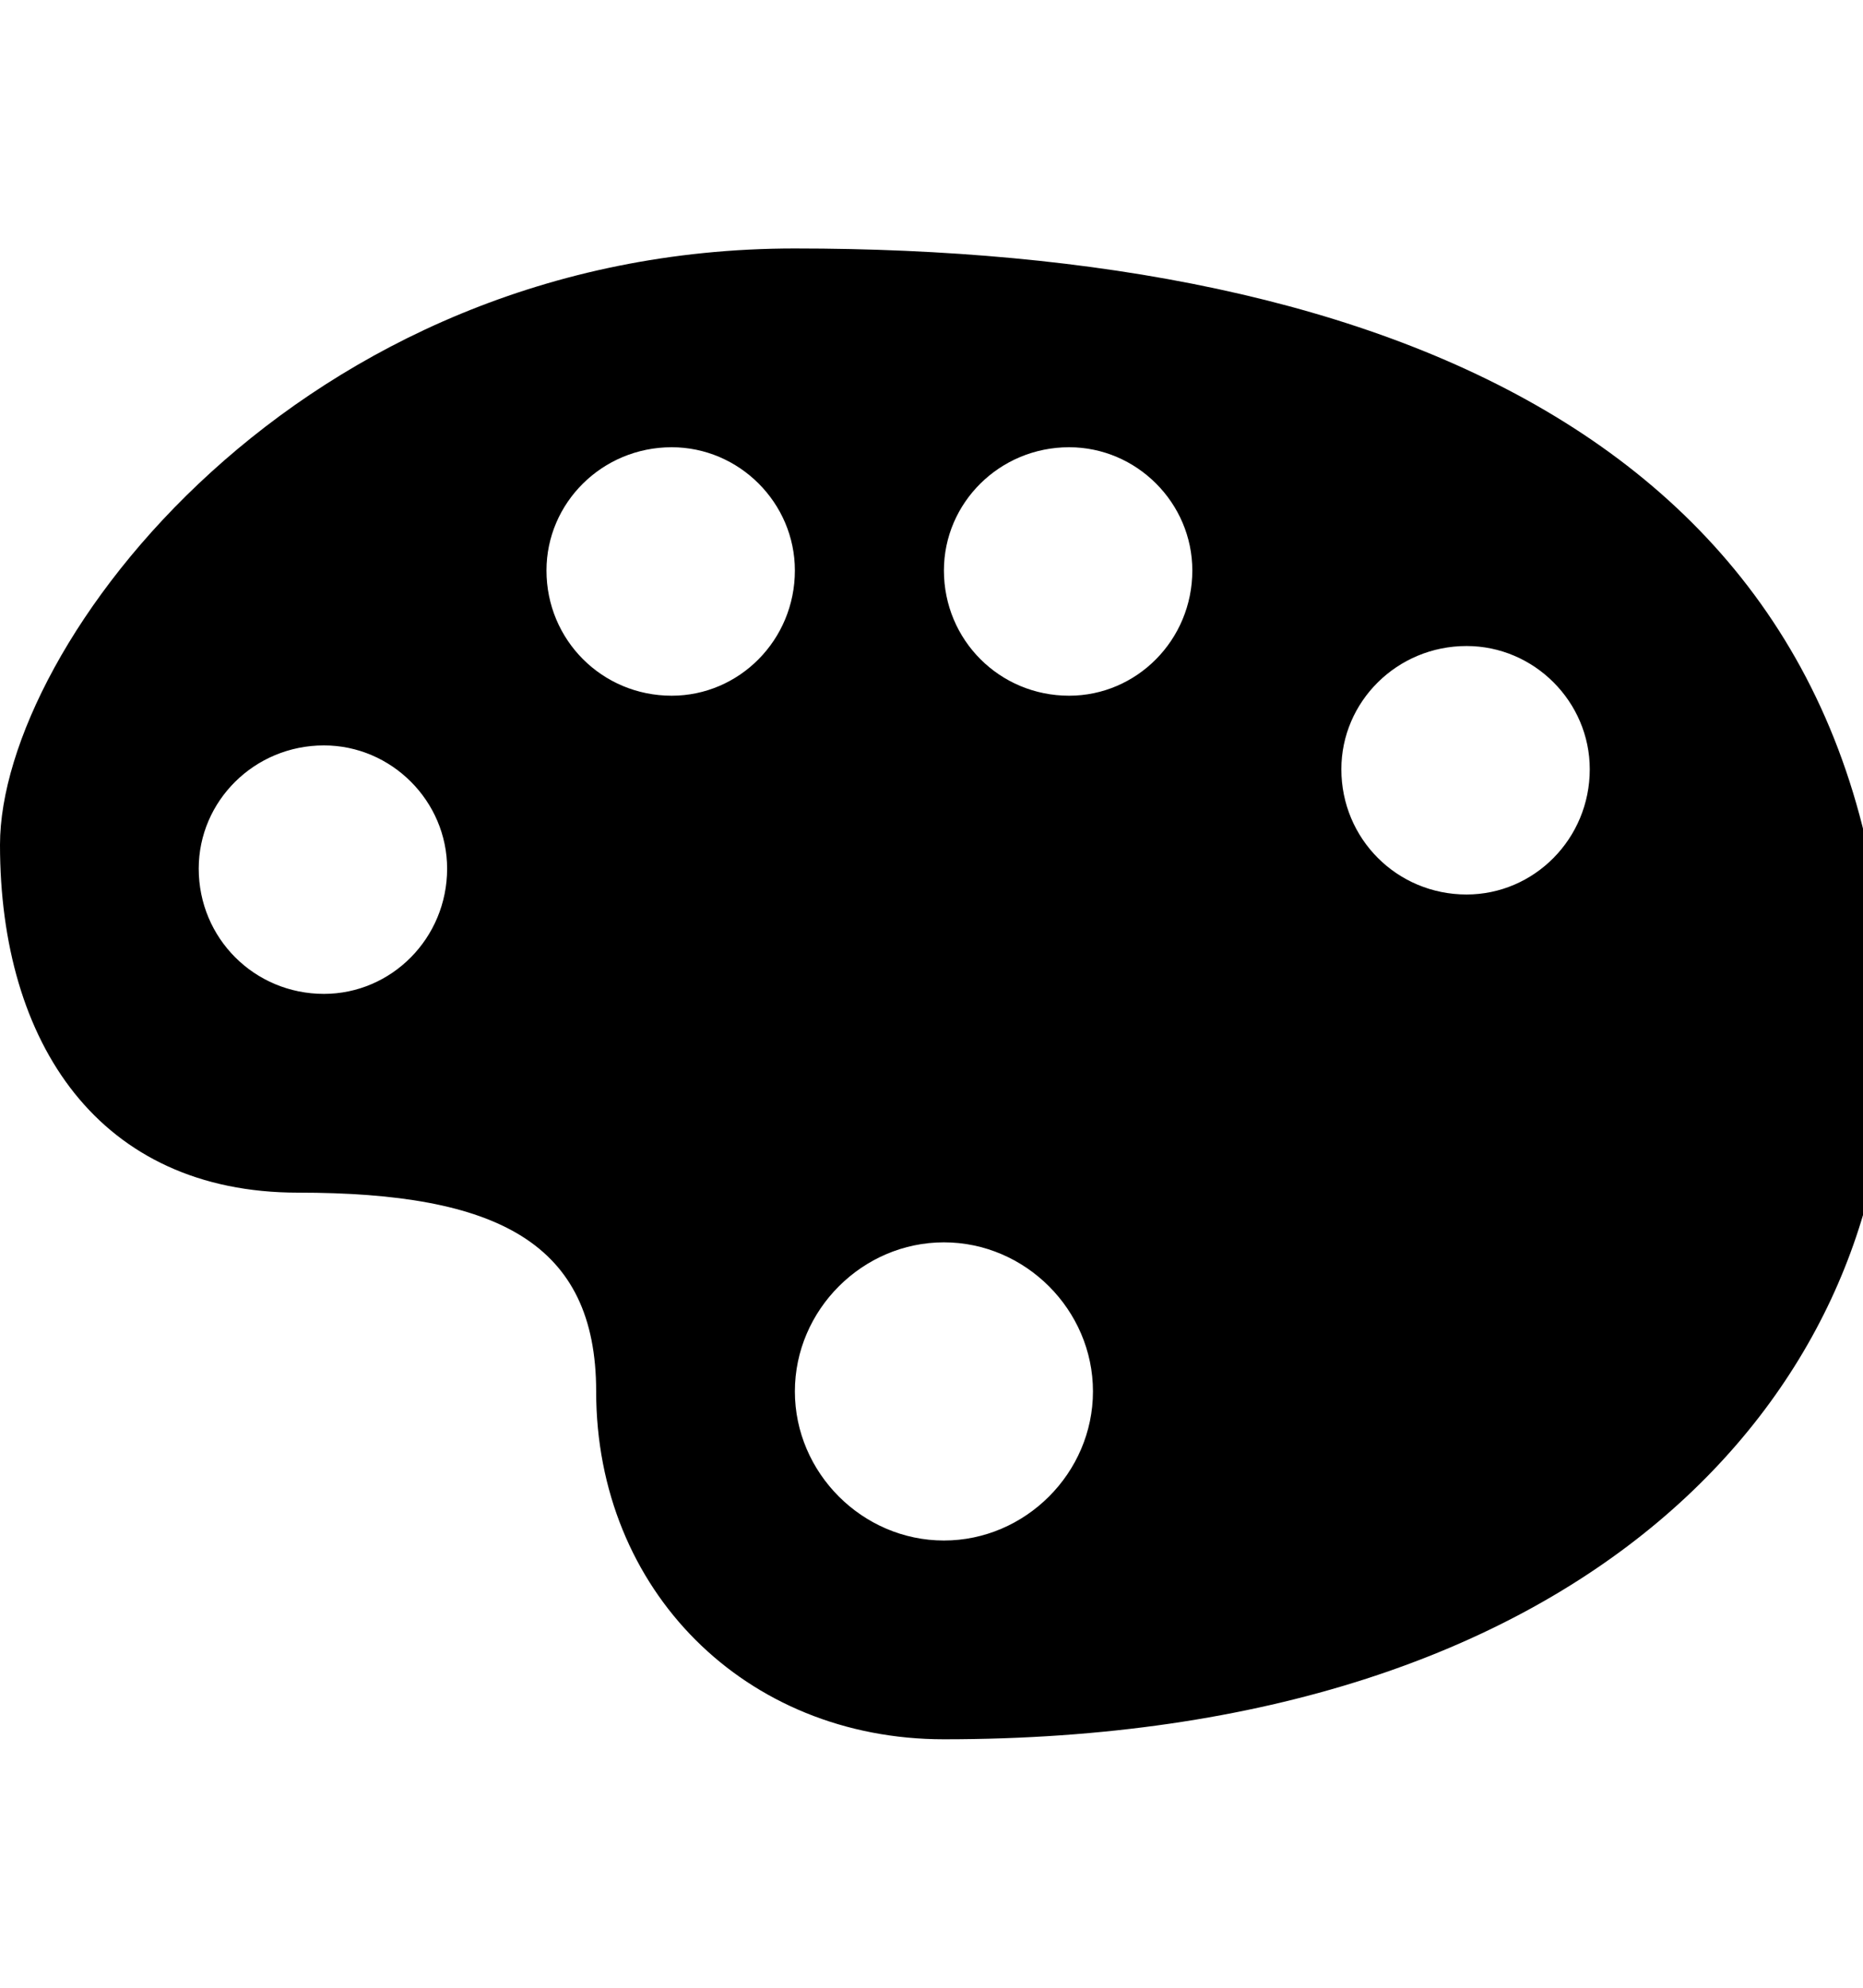 <?xml version="1.0" encoding="utf-8"?>
<!-- Generated by IcoMoon.io -->
<!DOCTYPE svg PUBLIC "-//W3C//DTD SVG 1.1//EN" "http://www.w3.org/Graphics/SVG/1.1/DTD/svg11.dtd">
<svg version="1.1" xmlns="http://www.w3.org/2000/svg" xmlns:xlink="http://www.w3.org/1999/xlink" width="30" height="32" viewBox="0 0 30 32">
<path fill="rgb(0, 0, 0)" d="M12.8 4c-8 0-12.8 6.4-12.8 9.6s1.6 5.6 4.8 5.6 4.8 0.8 4.8 3.2c0 3.2 2.4 5.6 5.6 5.6 10.4 0 15.2-5.6 15.2-11.2 0-9.6-8-12.8-17.6-12.8zM10.816 7.2c1.088 0 1.984 0.896 1.984 1.984 0 1.12-0.896 2.016-1.984 2.016-1.12 0-2.016-0.896-2.016-2.016 0-1.088 0.896-1.984 2.016-1.984zM17.216 7.2c1.088 0 1.984 0.896 1.984 1.984 0 1.12-0.896 2.016-1.984 2.016-1.12 0-2.016-0.896-2.016-2.016 0-1.088 0.896-1.984 2.016-1.984zM23.616 10.4c1.088 0 1.984 0.896 1.984 1.984 0 1.12-0.896 2.016-1.984 2.016-1.12 0-2.016-0.896-2.016-2.016 0-1.088 0.896-1.984 2.016-1.984zM5.216 12c1.088 0 1.984 0.896 1.984 1.984 0 1.12-0.896 2.016-1.984 2.016-1.12 0-2.016-0.896-2.016-2.016 0-1.088 0.896-1.984 2.016-1.984zM15.2 20c1.312 0 2.4 1.088 2.4 2.4s-1.088 2.4-2.4 2.4-2.4-1.088-2.4-2.4 1.088-2.4 2.4-2.4z"></path>
</svg>
